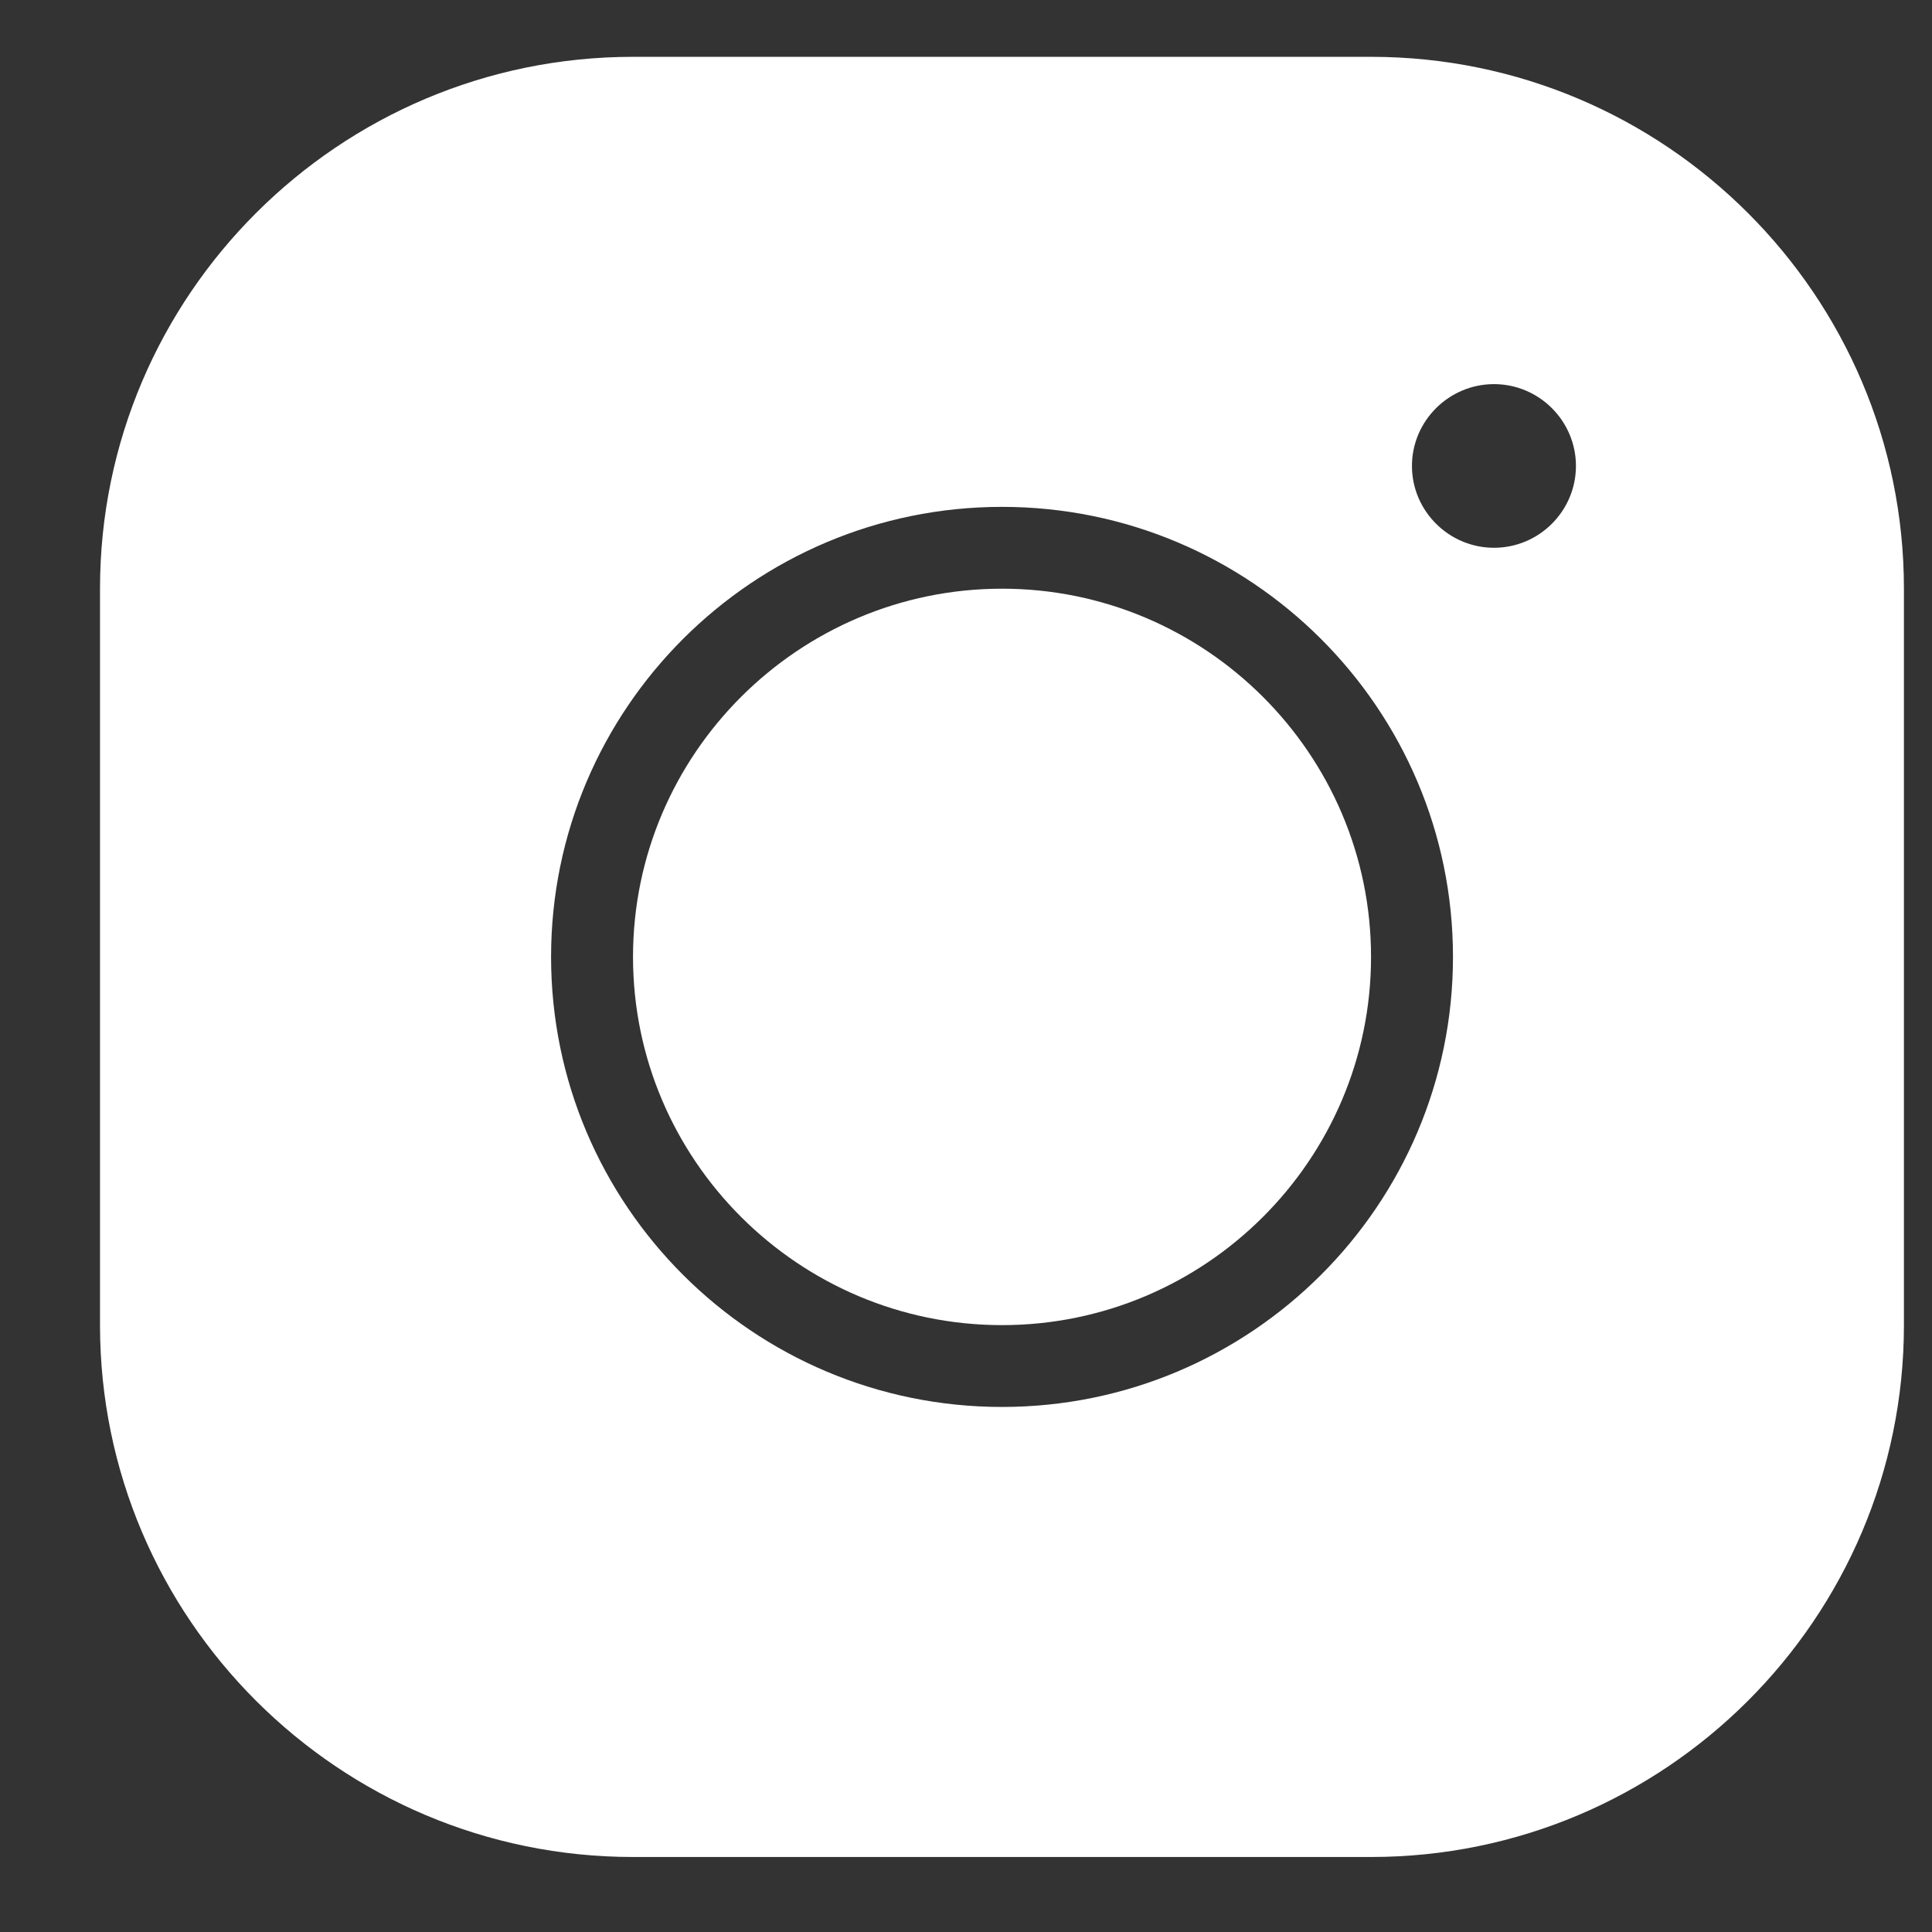 <svg width="17" height="17" viewBox="0 0 17 17" fill="none" xmlns="http://www.w3.org/2000/svg">
<rect x="0" y="0" width="17" height="17" fill="#333333" stroke="none"/>
<path d="M5.57 0.5C2.984 0.5 0.88 2.599 0.88 5.18V11.66C0.88 14.241 2.984 16.34 5.57 16.34H12.064C14.65 16.34 16.753 14.241 16.753 11.66V5.18C16.753 2.599 14.65 0.5 12.064 0.5H5.57ZM13.146 3.38C13.543 3.38 13.867 3.704 13.867 4.1C13.867 4.496 13.543 4.82 13.146 4.82C12.749 4.82 12.424 4.496 12.424 4.1C12.424 3.704 12.749 3.38 13.146 3.38ZM8.817 4.46C11.007 4.46 12.785 6.235 12.785 8.42C12.785 10.605 11.007 12.38 8.817 12.38C6.627 12.38 4.849 10.605 4.849 8.42C4.849 6.235 6.627 4.46 8.817 4.46ZM8.817 5.18C7.028 5.18 5.57 6.634 5.57 8.42C5.57 10.206 7.028 11.66 8.817 11.66C10.606 11.66 12.064 10.206 12.064 8.42C12.064 6.634 10.606 5.18 8.817 5.18Z" fill="white"/>
</svg>
